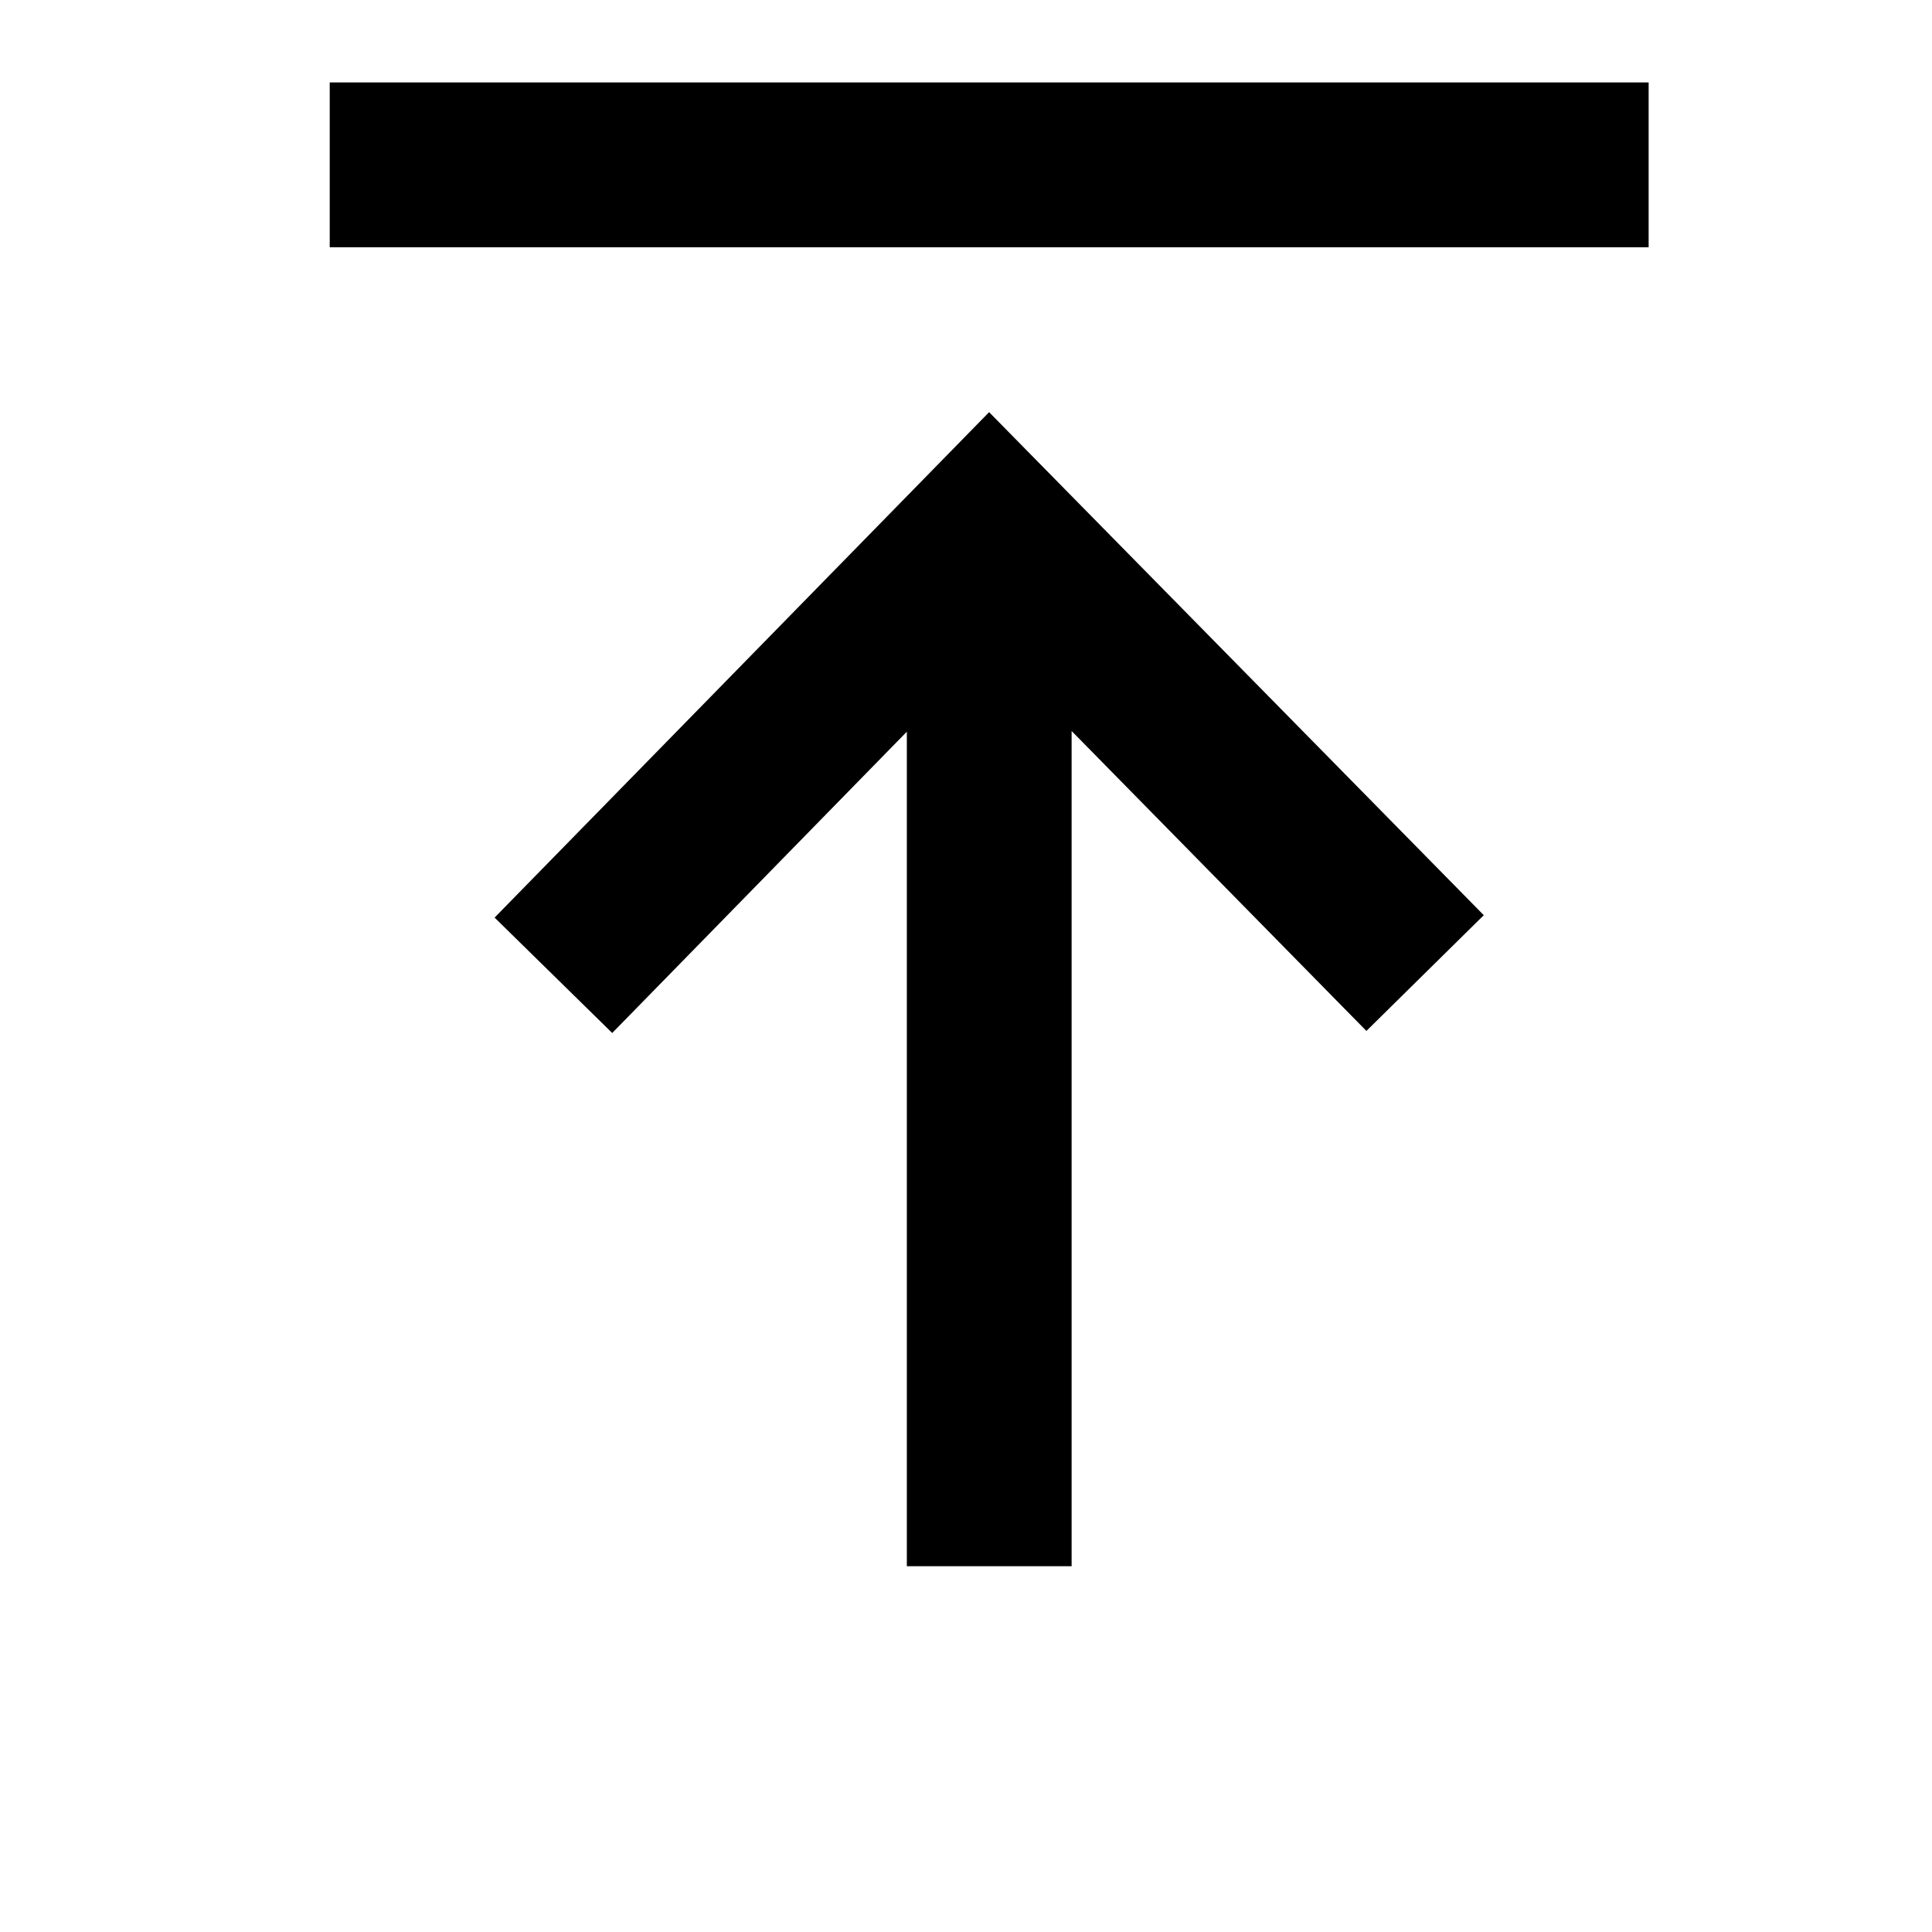 <svg width="24" height="24" viewBox="0 0 1000 1000">
  <path d="M768 473.707l-60.757 59.904-152.576-155.243v432.299h-85.291v-431.936l-152.491 155.947-60.885-59.733 255.957-261.611zM170.667 128h682.667v-85.333h-682.667v85.333z" />
</svg>